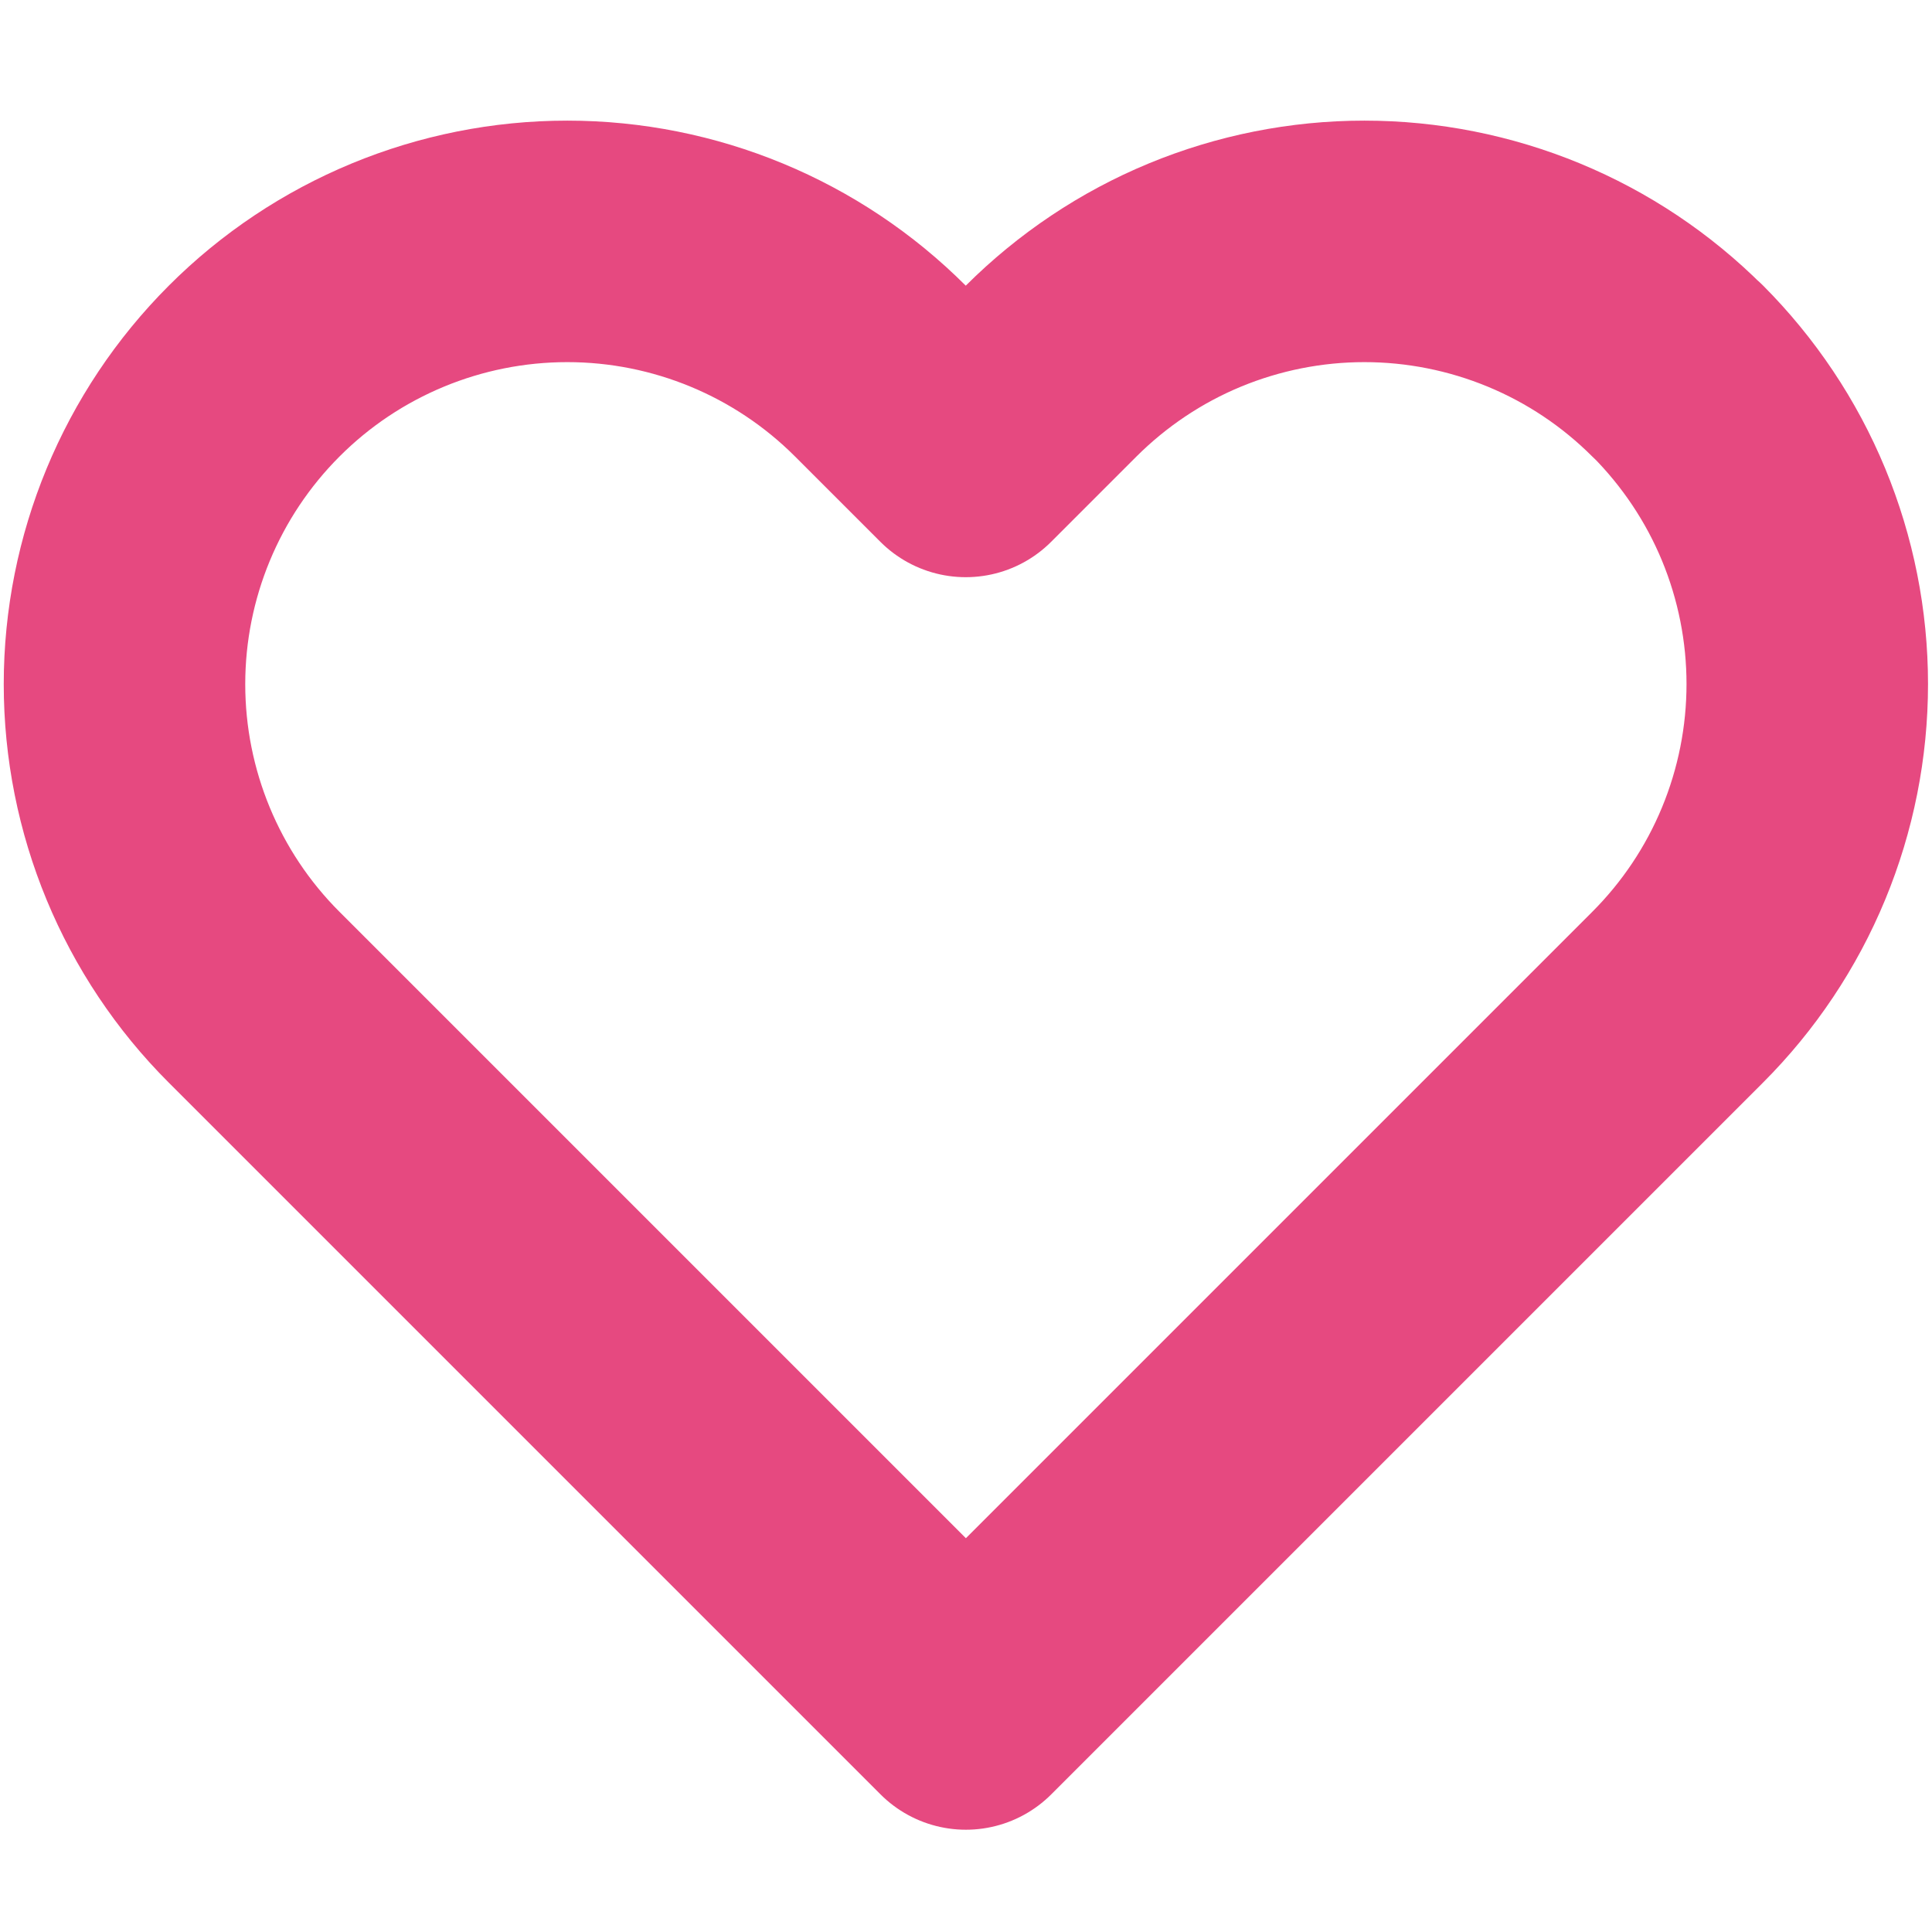 <svg fill="none" height="16" viewBox="0 0 16 16" width="16" xmlns="http://www.w3.org/2000/svg"><path d="m13.893 3.073c-.341-.341-.745-.611-1.19-.795-.445-.184-.922-.279-1.404-.279s-.959.095-1.404.279c-.445.184-.849.455-1.19.795l-.707.707-.707-.707c-.688-.688-1.621-1.074-2.593-1.074s-1.906.386-2.593 1.074c-.688.688-1.074 1.621-1.074 2.593s.386 1.906 1.074 2.593l.707.707 5.187 5.187 5.187-5.187.707-.707c.341-.341.611-.745.795-1.19.184-.445.279-.922.279-1.404s-.095-.959-.279-1.404c-.184-.445-.455-.849-.795-1.19z" stroke="#e64980" stroke-linecap="round" stroke-linejoin="round" stroke-width="2"/></svg>